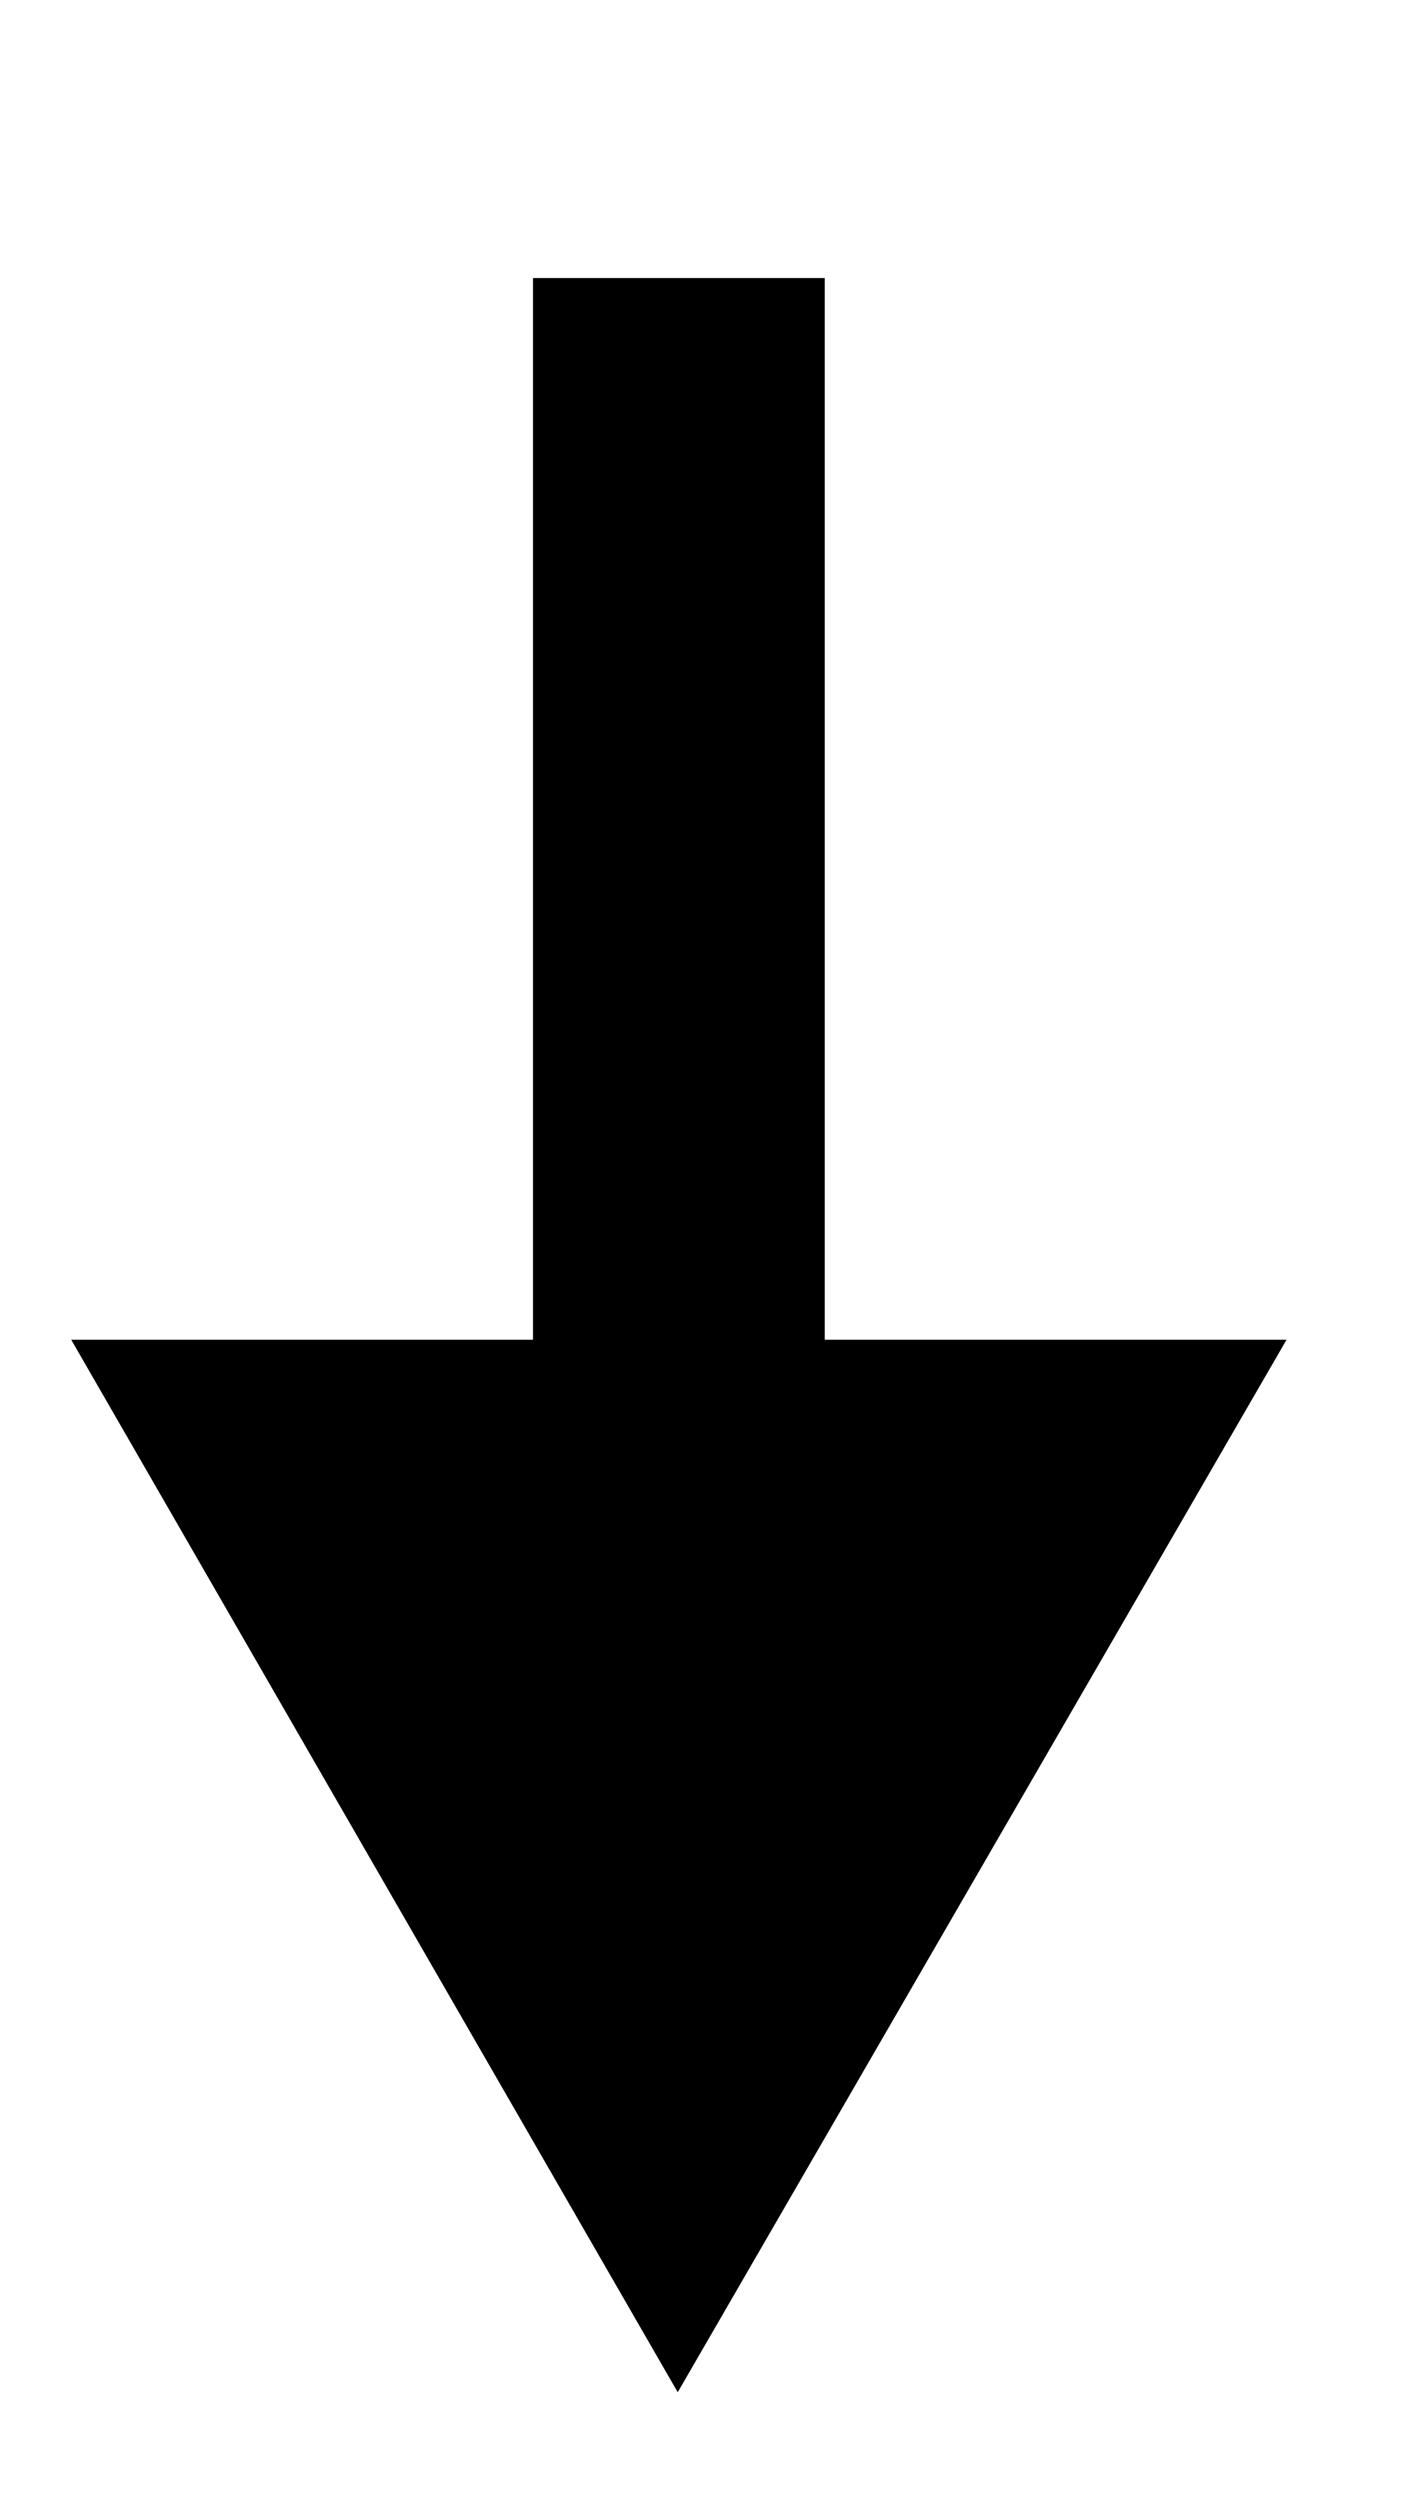 <?xml version="1.0" encoding="utf-8"?>
<!-- Generator: Adobe Illustrator 19.2.1, SVG Export Plug-In . SVG Version: 6.00 Build 0)  -->
<svg version="1.1" id="Lager_1" xmlns="http://www.w3.org/2000/svg" xmlns:xlink="http://www.w3.org/1999/xlink" x="0px" y="0px"
	 viewBox="0 0 61.2 108.8" style="enable-background:new 0 0 61.2 108.8;" xml:space="preserve">
<g id="Pil_25">
	<g>
		<polygon points="23.2,12.1 23.2,58.3 3.1,58.3 29.5,104.1 56,58.3 35.9,58.3 35.9,12.1 		"/>
	</g>
</g>
</svg>
